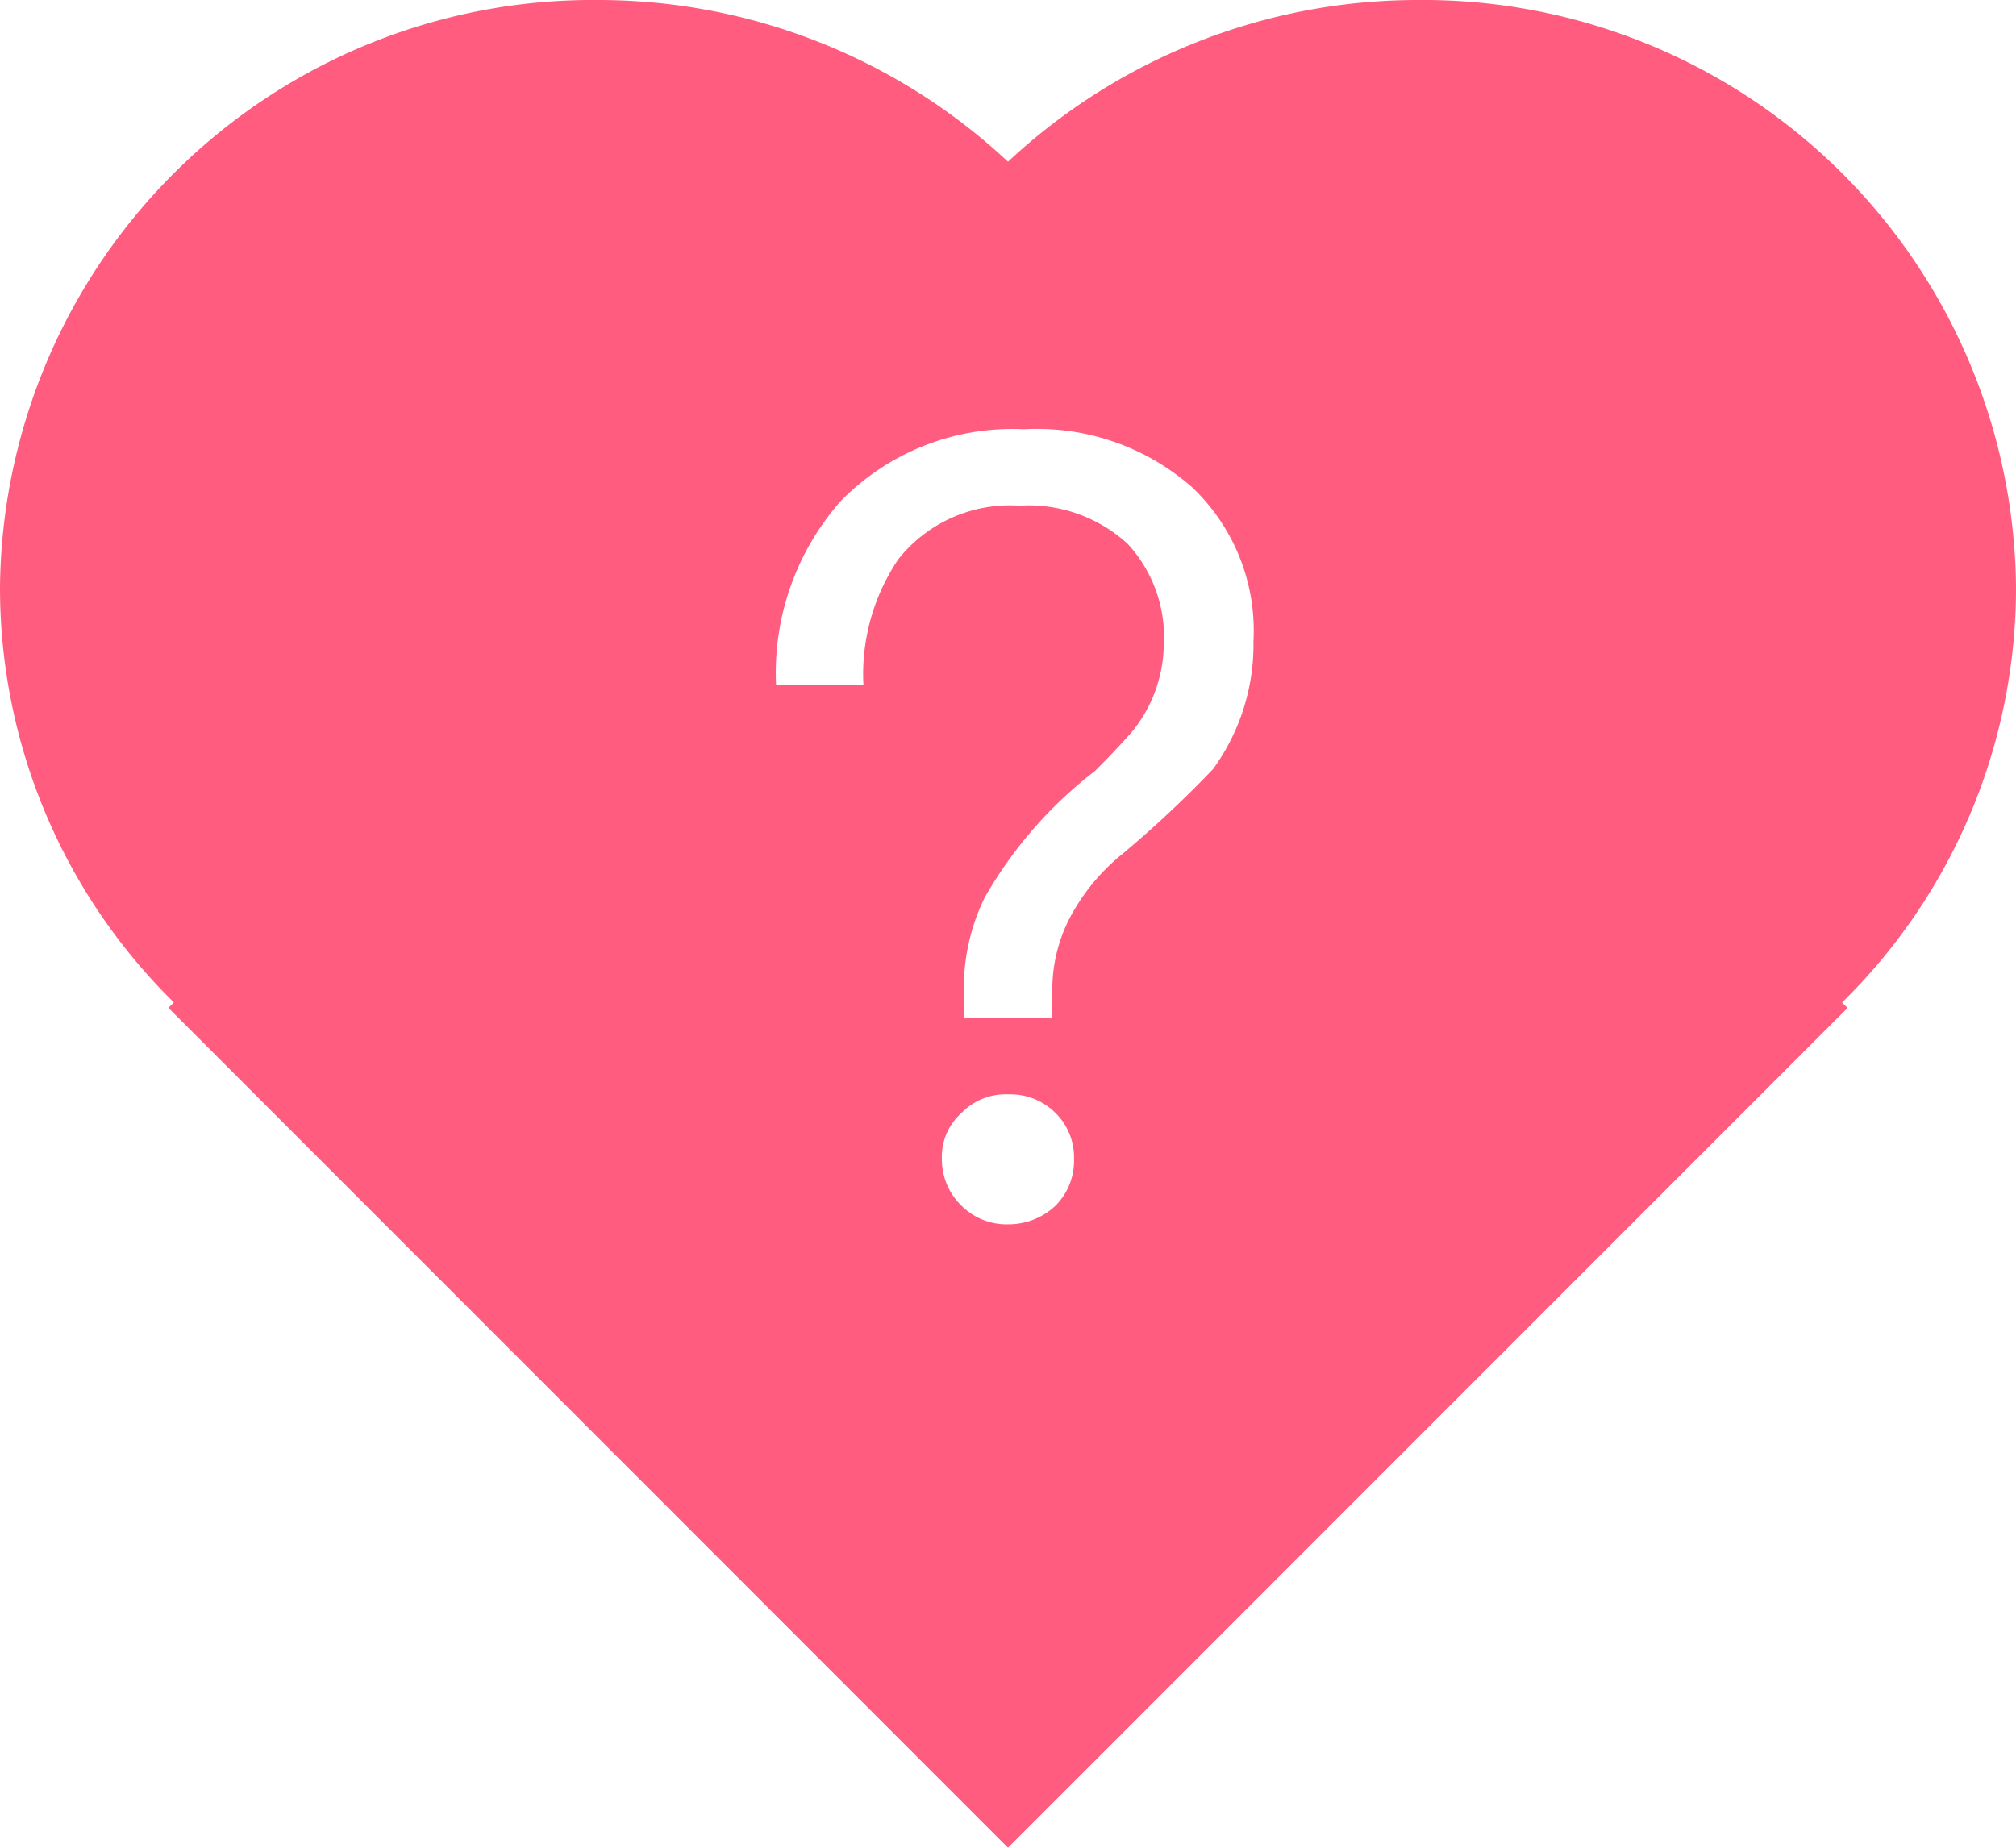 <svg xmlns="http://www.w3.org/2000/svg" width="48" height="44" viewBox="0 0 48 44">
  <defs>
    <style>
      .cls-1 {
        fill: #ff5c7f;
        fill-rule: evenodd;
      }
    </style>
  </defs>
  <path id="帮助中心" class="cls-1" d="M145.86,729.872l0.13,0.13L126,750l-19.99-20,0.13-.13A13.844,13.844,0,0,1,102,720a14.113,14.113,0,0,1,14.222-14A14.281,14.281,0,0,1,126,709.851,14.281,14.281,0,0,1,135.778,706,14.113,14.113,0,0,1,150,720,13.844,13.844,0,0,1,145.86,729.872Zm-20.966,4.84a1.514,1.514,0,0,0,1.118.442,1.63,1.63,0,0,0,1.118-.442,1.514,1.514,0,0,0,.442-1.118,1.483,1.483,0,0,0-.442-1.092,1.514,1.514,0,0,0-1.118-.442,1.46,1.46,0,0,0-1.118.442,1.39,1.39,0,0,0-.468,1.092A1.526,1.526,0,0,0,124.894,734.712ZM130.38,717.6a5.588,5.588,0,0,0-4-1.378,5.706,5.706,0,0,0-4.368,1.716,6.187,6.187,0,0,0-1.534,4.368h2.08a4.891,4.891,0,0,1,.832-2.99,3.387,3.387,0,0,1,2.886-1.274,3.481,3.481,0,0,1,2.574.91,3.27,3.27,0,0,1,.858,2.418,3.342,3.342,0,0,1-.754,2.054q-0.364.416-.884,0.936a10.115,10.115,0,0,0-2.626,3.016,4.892,4.892,0,0,0-.494,2.262v0.6h2.106v-0.6a3.7,3.7,0,0,1,.494-1.924,4.893,4.893,0,0,1,1.2-1.4,26.5,26.5,0,0,0,2.132-2,5.049,5.049,0,0,0,.962-3.042A4.708,4.708,0,0,0,130.38,717.6Z" transform="translate(-102 -706)"/>
</svg>
